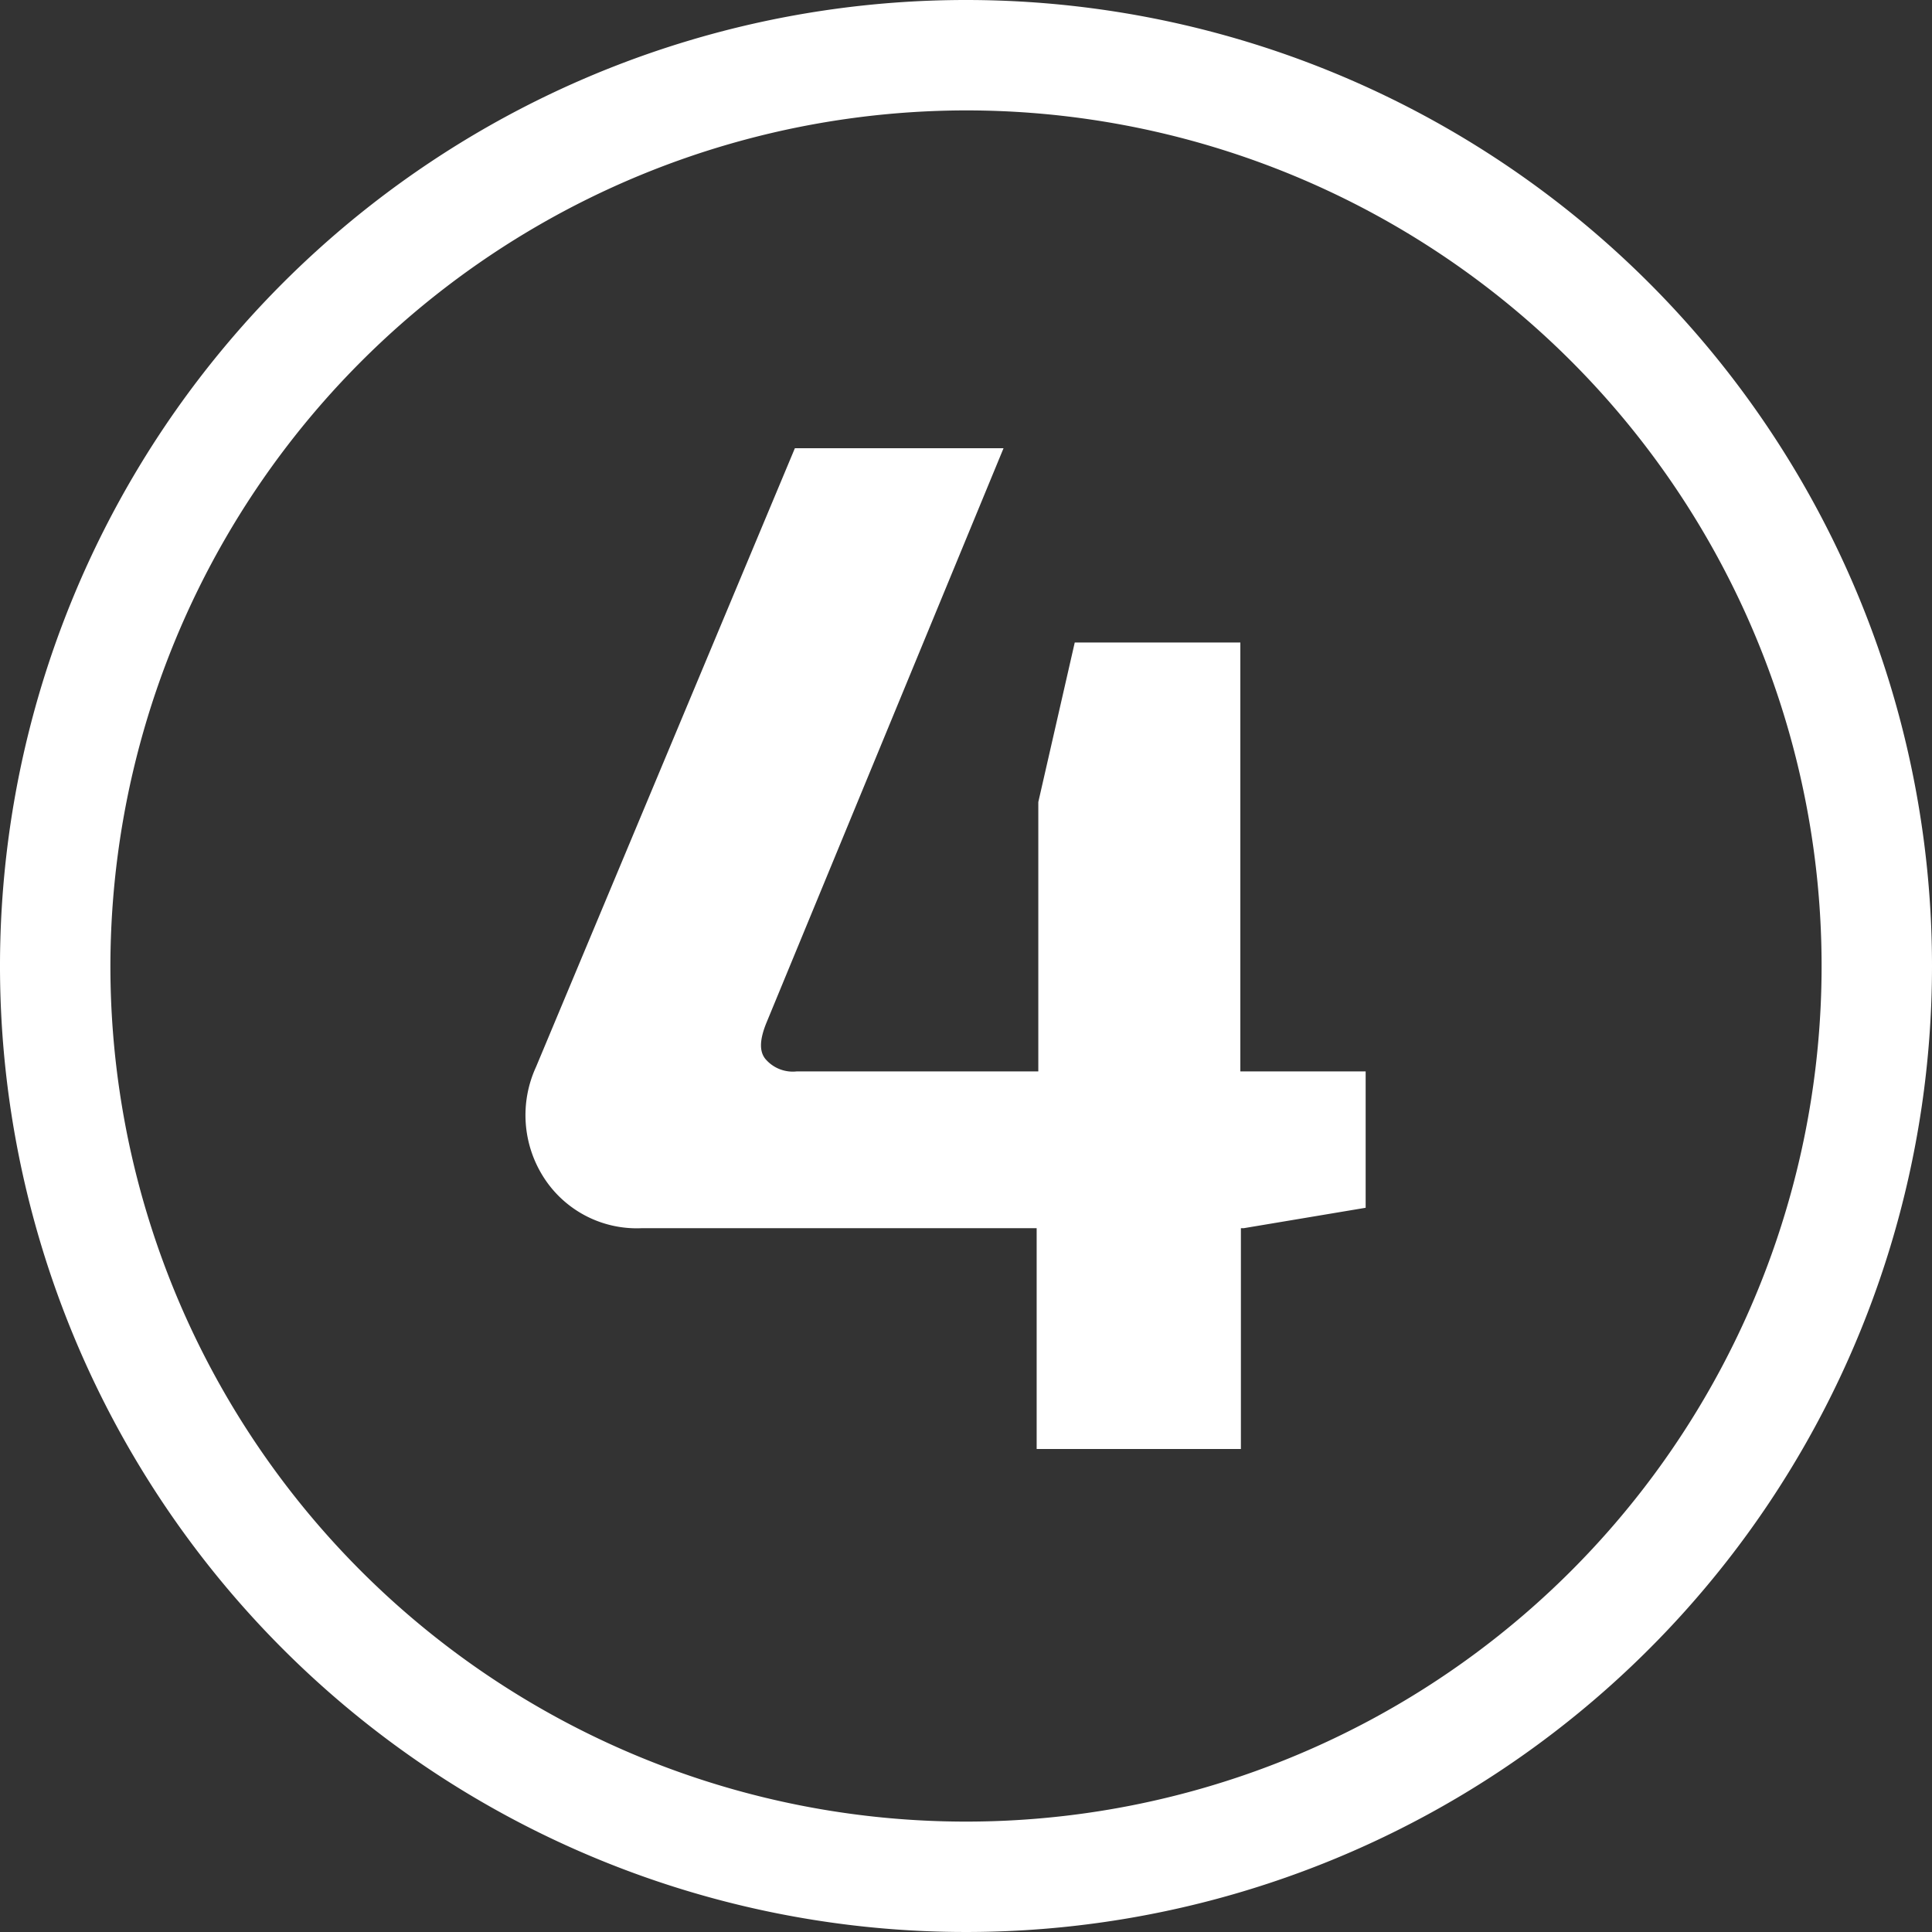 <svg xmlns="http://www.w3.org/2000/svg" viewBox="0 0 35 35"><rect x="0" y="0" width="35" height="35" fill="#333333" stroke="none"/><defs><style>.cls-1{fill:#fff;}</style></defs><title>ui_0116</title><g id="Layer_1" data-name="Layer 1"><path class="cls-1" d="M17.5,2A15.5,15.5,0,1,1,2,17.5,15.52,15.52,0,0,1,17.5,2m0-2A17.5,17.5,0,1,0,35,17.5,17.5,17.5,0,0,0,17.5,0Z"/><path class="cls-1" d="M24.74,19.41v2.47l-2.21.37h-.05v4h-3.7v-4H11.62a2,2,0,0,1-1.77-.92,2.09,2.09,0,0,1-.14-2L14.4,8.12h3.78l-4.3,10.42c-.12.3-.13.52,0,.66a.65.65,0,0,0,.55.21h4.38V14.53l.66-2.89h3v7.77Z"/></g></svg>